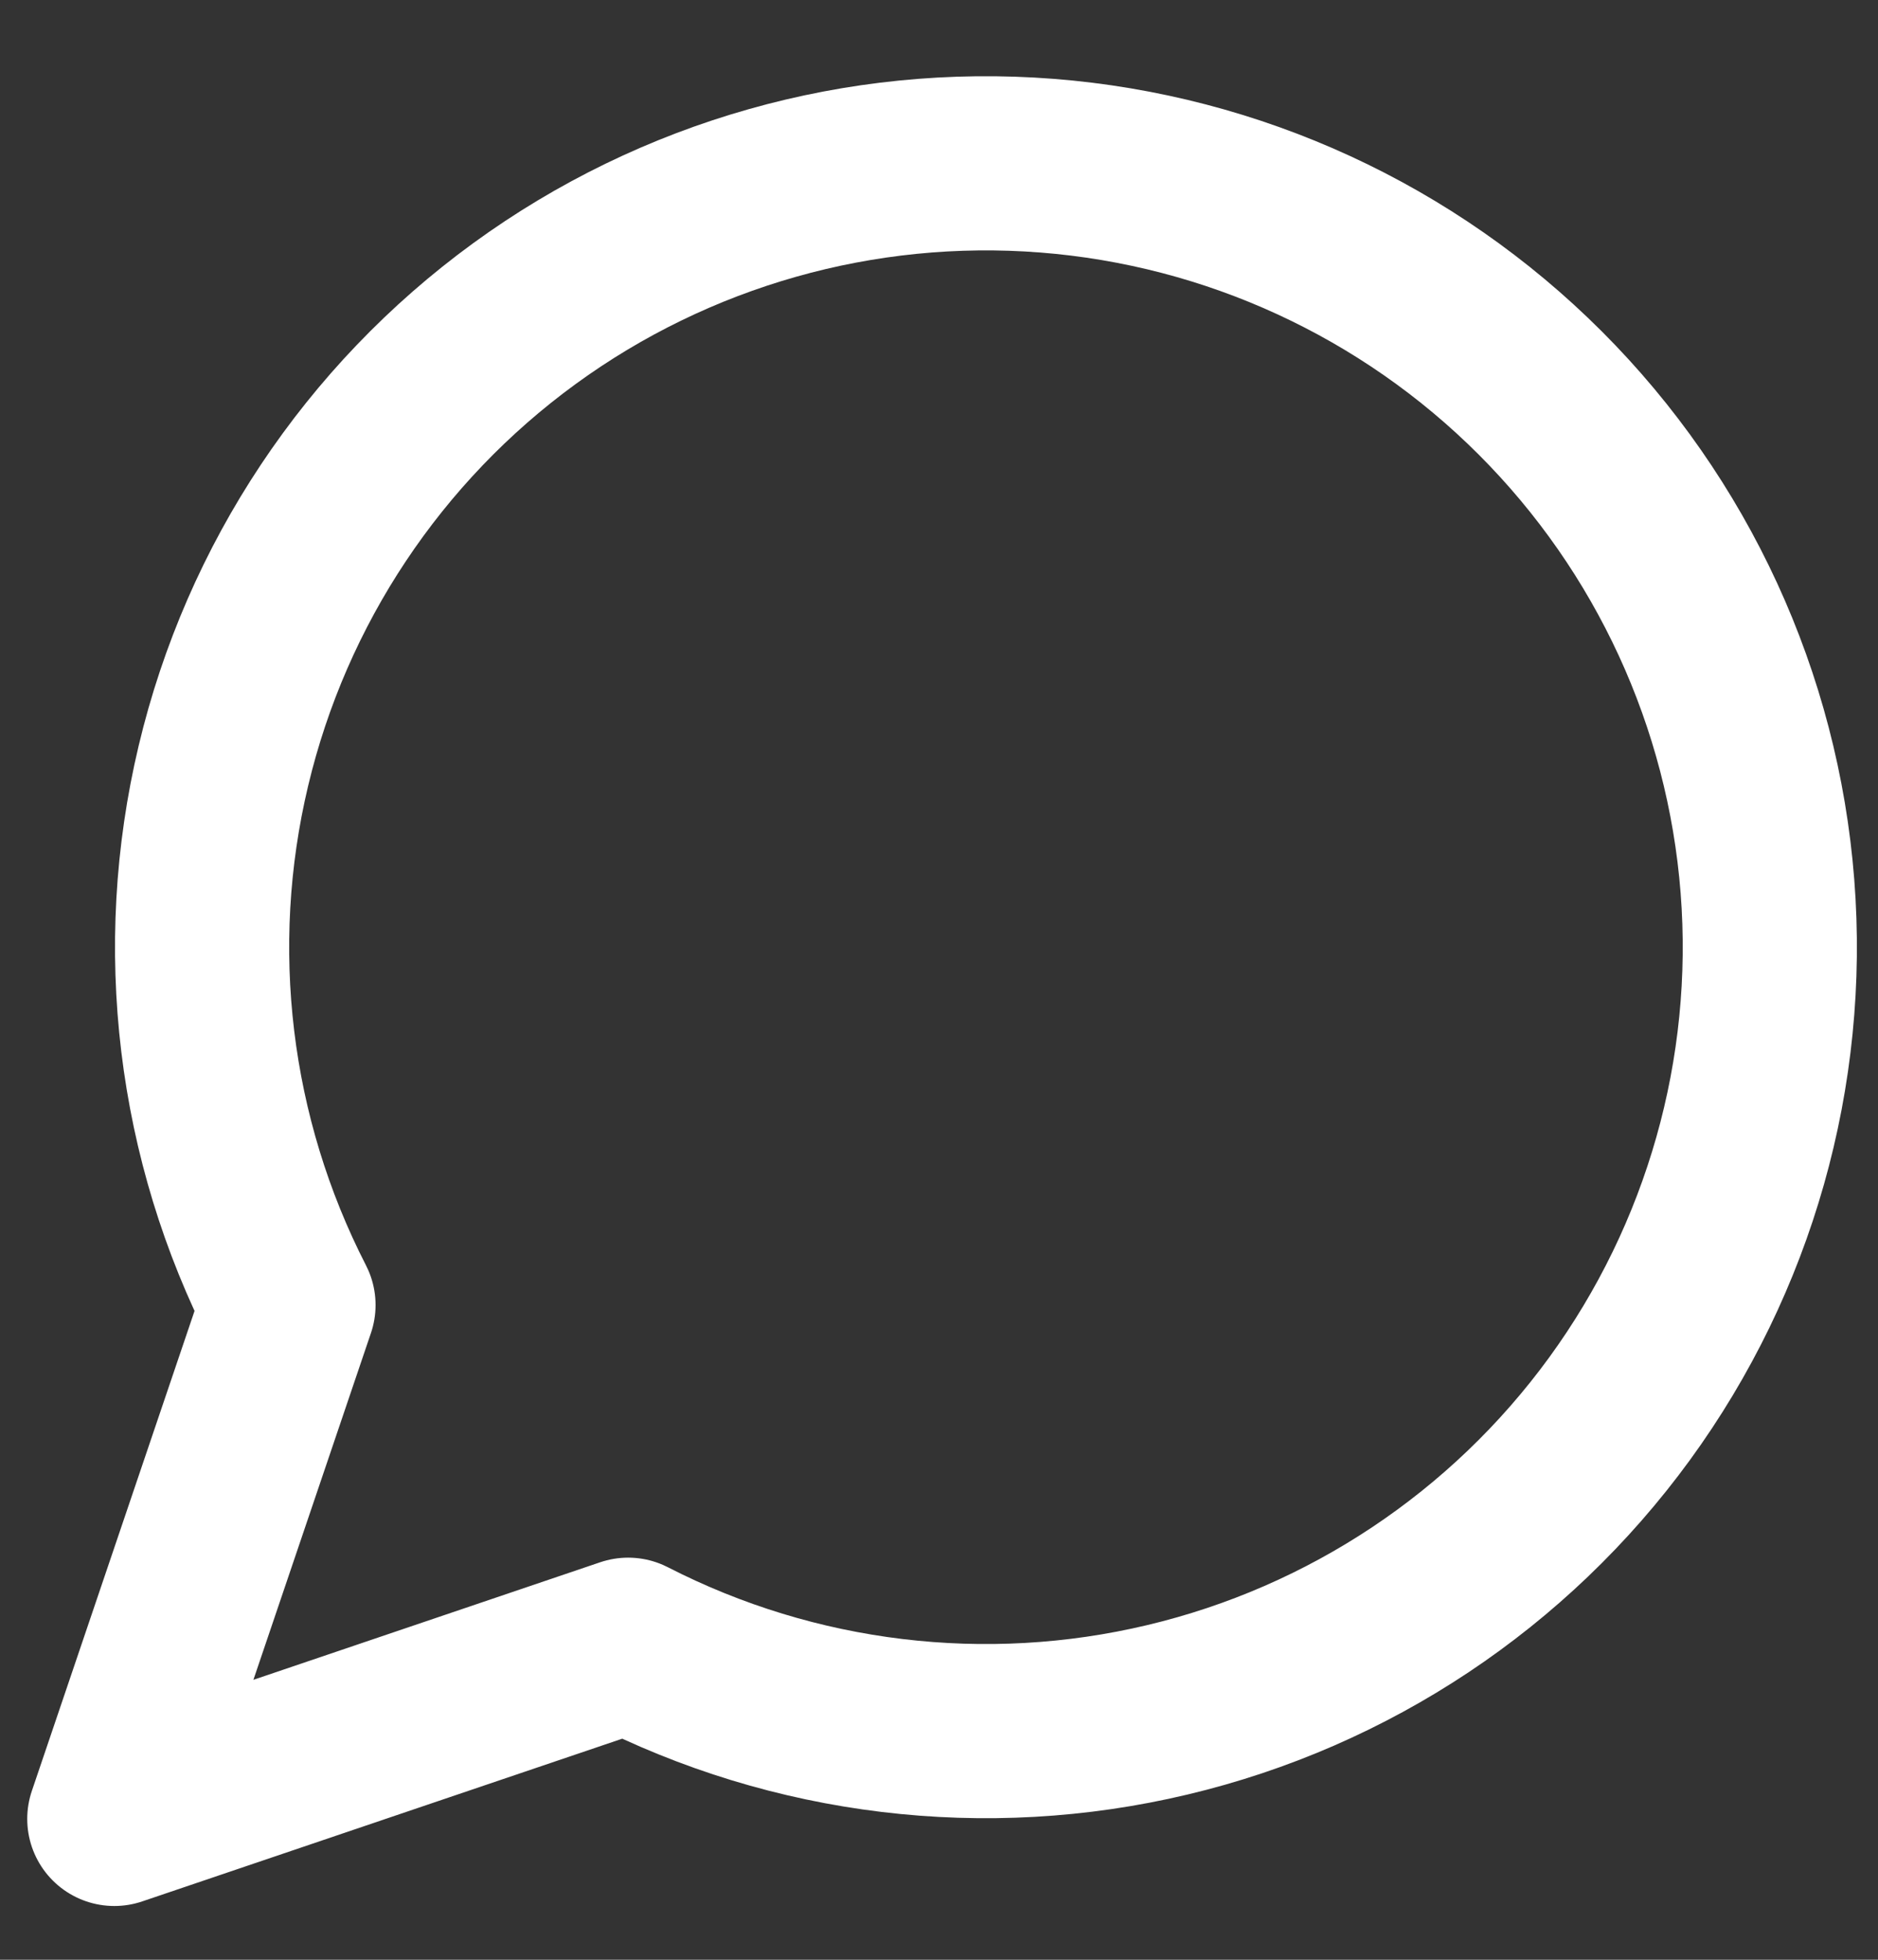 <svg width="23" height="24" viewBox="0 0 23 24" fill="none" xmlns="http://www.w3.org/2000/svg">
<rect x="0" y="0" width="23" height="24" fill="#333333" stroke="none"/>
<path d="M7.693 20.142C9.729 21.186 12.071 21.469 14.297 20.939C16.523 20.41 18.486 19.103 19.834 17.253C21.181 15.404 21.824 13.134 21.646 10.853C21.468 8.572 20.481 6.43 18.863 4.812C17.245 3.194 15.103 2.207 12.822 2.029C10.541 1.851 8.271 2.494 6.422 3.841C4.572 5.189 3.265 7.152 2.736 9.378C2.206 11.604 2.489 13.946 3.533 15.982L1.4 22.275L7.693 20.142Z" stroke="white" stroke-width="2.133" stroke-linecap="round" stroke-linejoin="round"/>
</svg>

